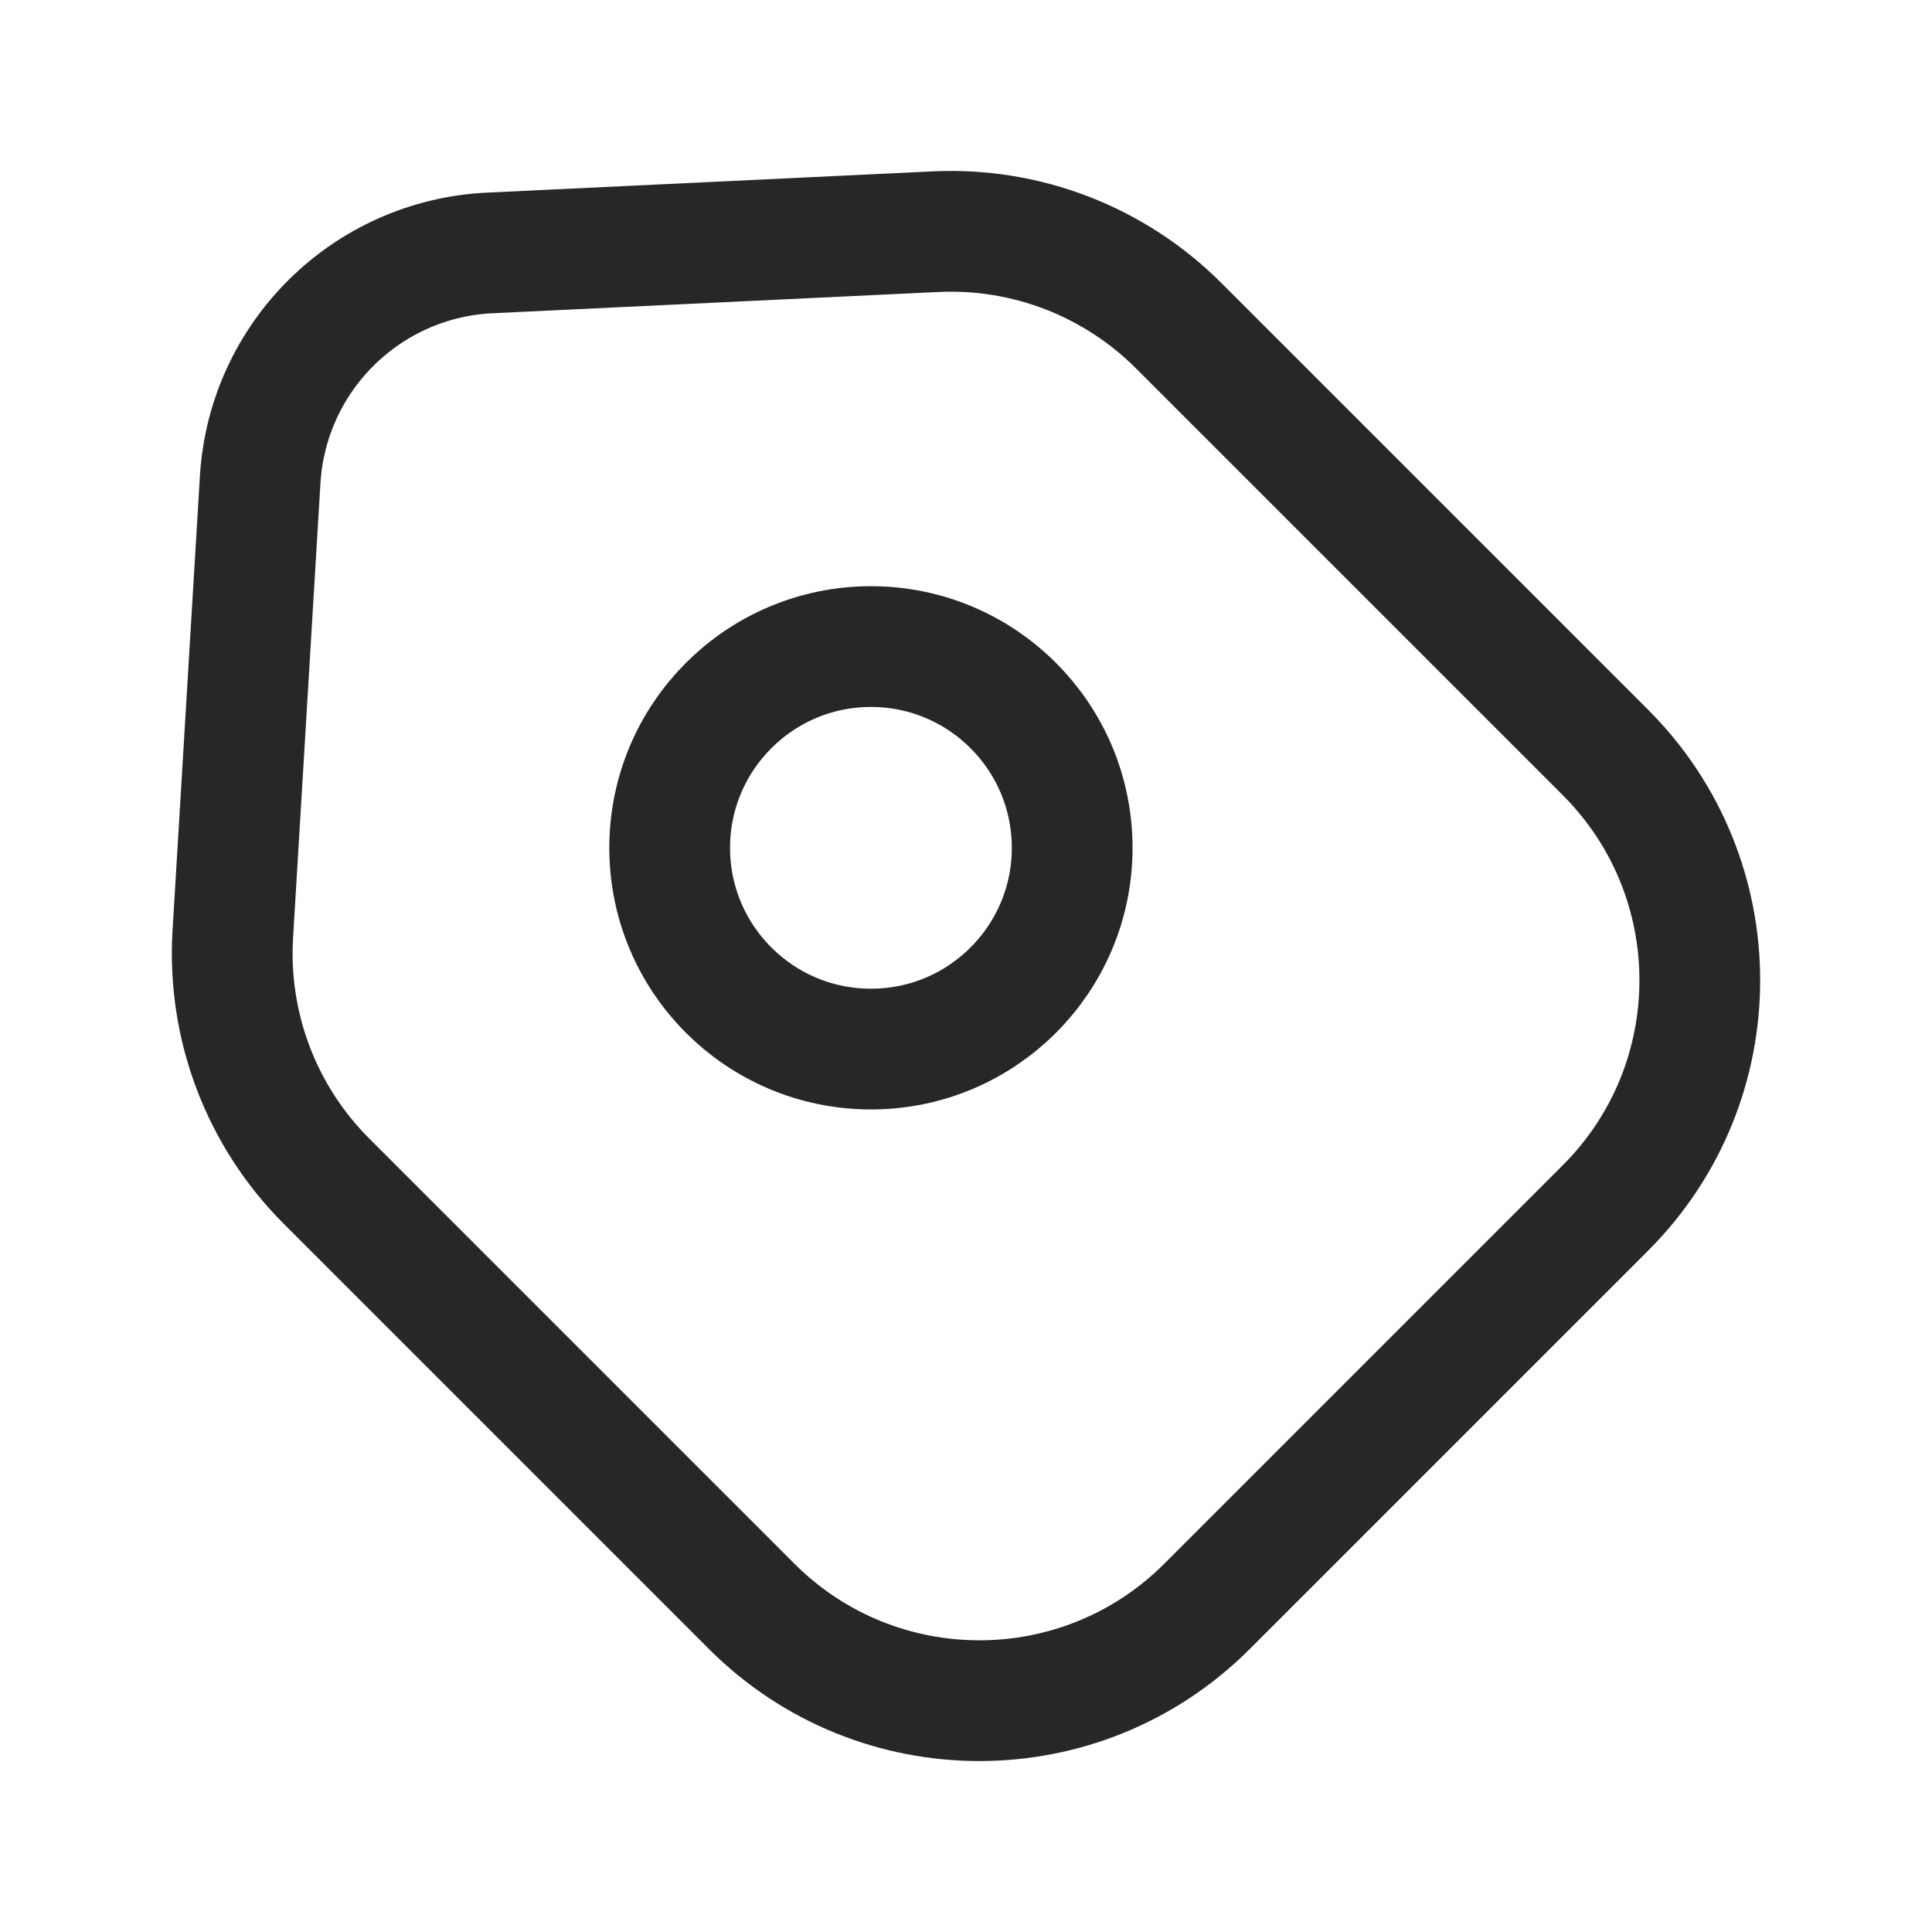 <svg width="24" height="24" viewBox="0 0 24 24" fill="none" xmlns="http://www.w3.org/2000/svg">
<path d="M11.622 2.878C12.748 2.824 13.844 3.248 14.641 4.045L19.944 9.348C21.506 10.91 21.506 13.443 19.944 15.005L14.994 19.955C13.432 21.517 10.9 21.517 9.338 19.955L4.056 14.673C3.246 13.864 2.823 12.746 2.892 11.604L3.232 5.958C3.325 4.429 4.554 3.215 6.084 3.142L11.622 2.878Z" stroke="#272727" stroke-width="1.5"/>
<path d="M13.319 10.532C13.319 11.913 12.2 13.032 10.819 13.032C9.439 13.032 8.319 11.913 8.319 10.532C8.319 9.152 9.439 8.032 10.819 8.032C12.2 8.032 13.319 9.152 13.319 10.532Z" stroke="#272727" stroke-width="1.5"/>
</svg>
